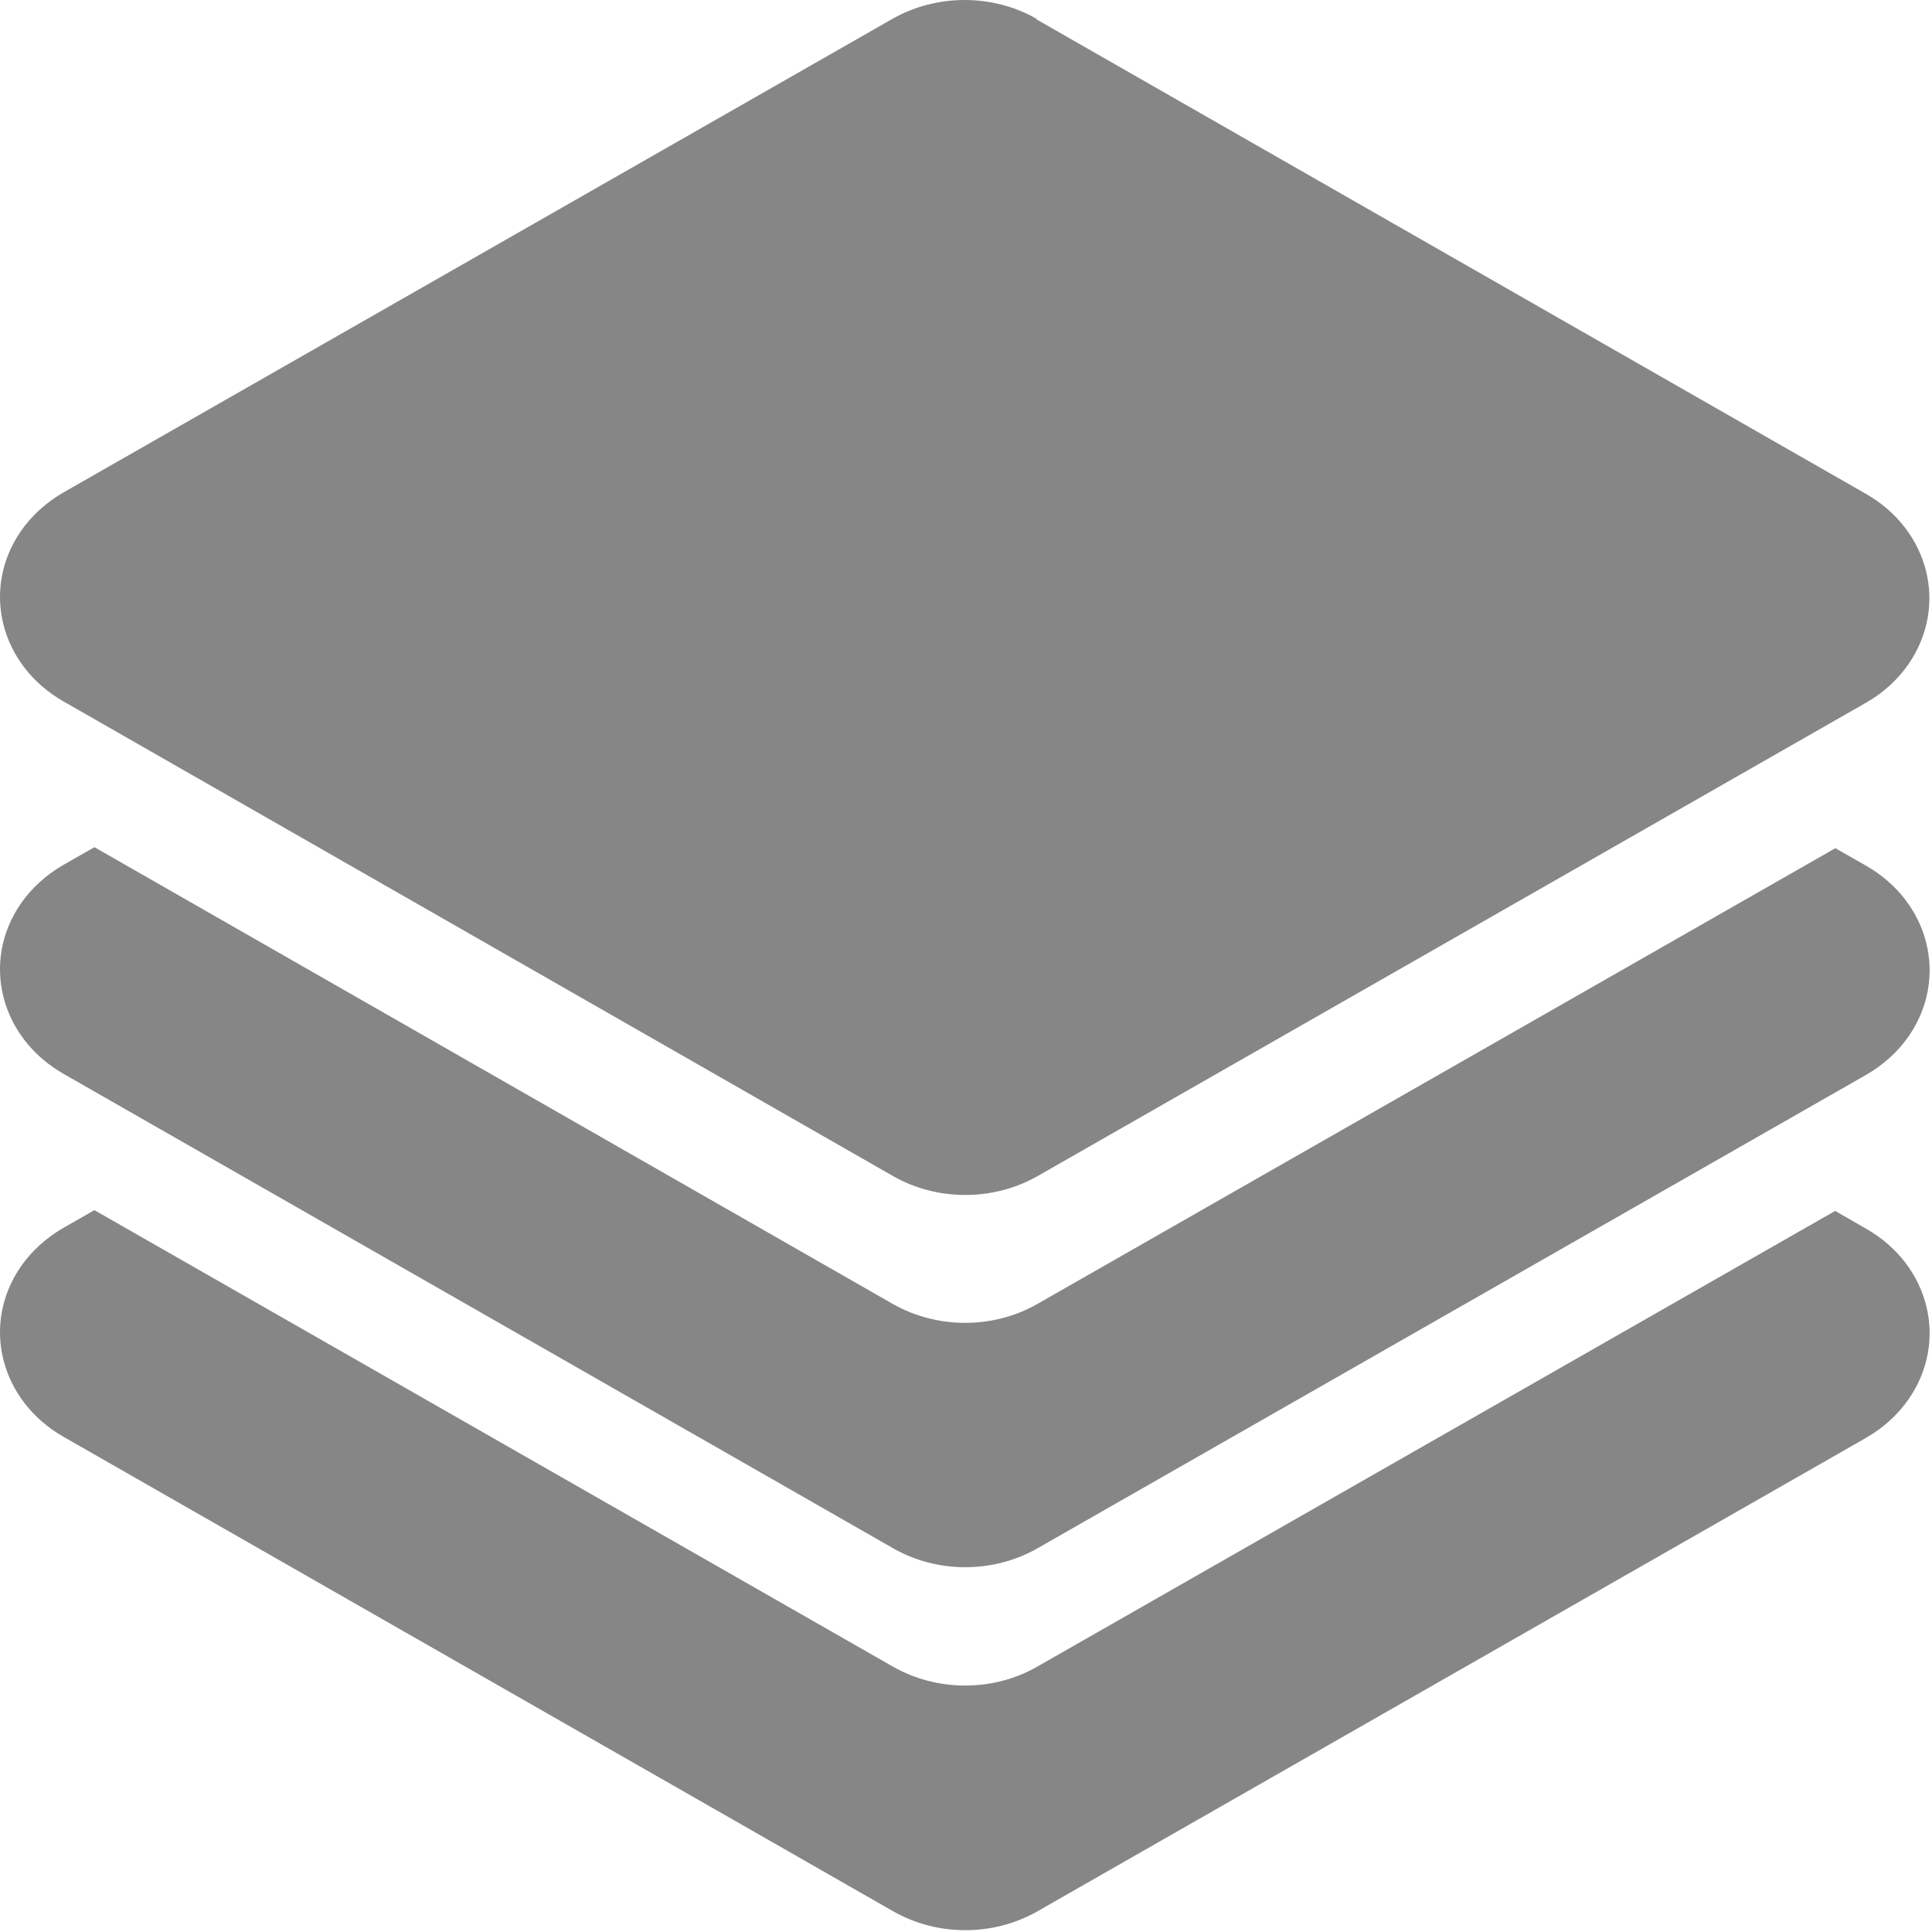 <?xml version="1.0" encoding="UTF-8"?>
<svg width="16px" height="16px" viewBox="0 0 16 16" version="1.1" xmlns="http://www.w3.org/2000/svg" xmlns:xlink="http://www.w3.org/1999/xlink">
    <!-- Generator: Sketch 52.5 (67469) - http://www.bohemiancoding.com/sketch -->
    <title>tc</title>
    <desc>Created with Sketch.</desc>
    <g id="tc" stroke="none" stroke-width="1" fill="none" fill-rule="evenodd">
        <path d="M15.199,7.024 L15.455,7.17 C15.98,7.471 16.138,8.1 15.808,8.58 C15.719,8.709 15.599,8.818 15.455,8.901 L8.591,12.823 C8.225,13.031 7.762,13.031 7.398,12.823 L0.526,8.893 C0.001,8.593 -0.158,7.963 0.172,7.484 C0.261,7.355 0.382,7.245 0.526,7.162 L0.782,7.016 L7.396,10.8 C7.762,11.007 8.225,11.007 8.589,10.8 L15.197,7.026 L15.199,7.024 Z M15.199,10.029 L15.455,10.176 C15.98,10.476 16.138,11.106 15.808,11.585 C15.719,11.714 15.599,11.824 15.455,11.907 L8.591,15.829 C8.225,16.037 7.762,16.037 7.398,15.829 L0.526,11.899 C0.001,11.599 -0.158,10.969 0.172,10.49 C0.261,10.361 0.382,10.251 0.526,10.168 L0.782,10.022 L7.396,13.803 C7.762,14.011 8.225,14.011 8.589,13.803 L15.197,10.029 L15.199,10.029 Z M8.583,0.16 L15.453,4.09 C15.978,4.39 16.136,5.019 15.806,5.499 C15.717,5.628 15.597,5.738 15.453,5.82 L8.591,9.741 C8.225,9.948 7.762,9.948 7.398,9.741 L0.526,5.809 C0.001,5.509 -0.158,4.879 0.172,4.4 C0.261,4.271 0.382,4.161 0.526,4.078 L7.391,0.156 C7.757,-0.052 8.221,-0.052 8.585,0.156 L8.583,0.16 Z" fill="#868686" fill-rule="nonzero"></path>
    </g>
</svg>